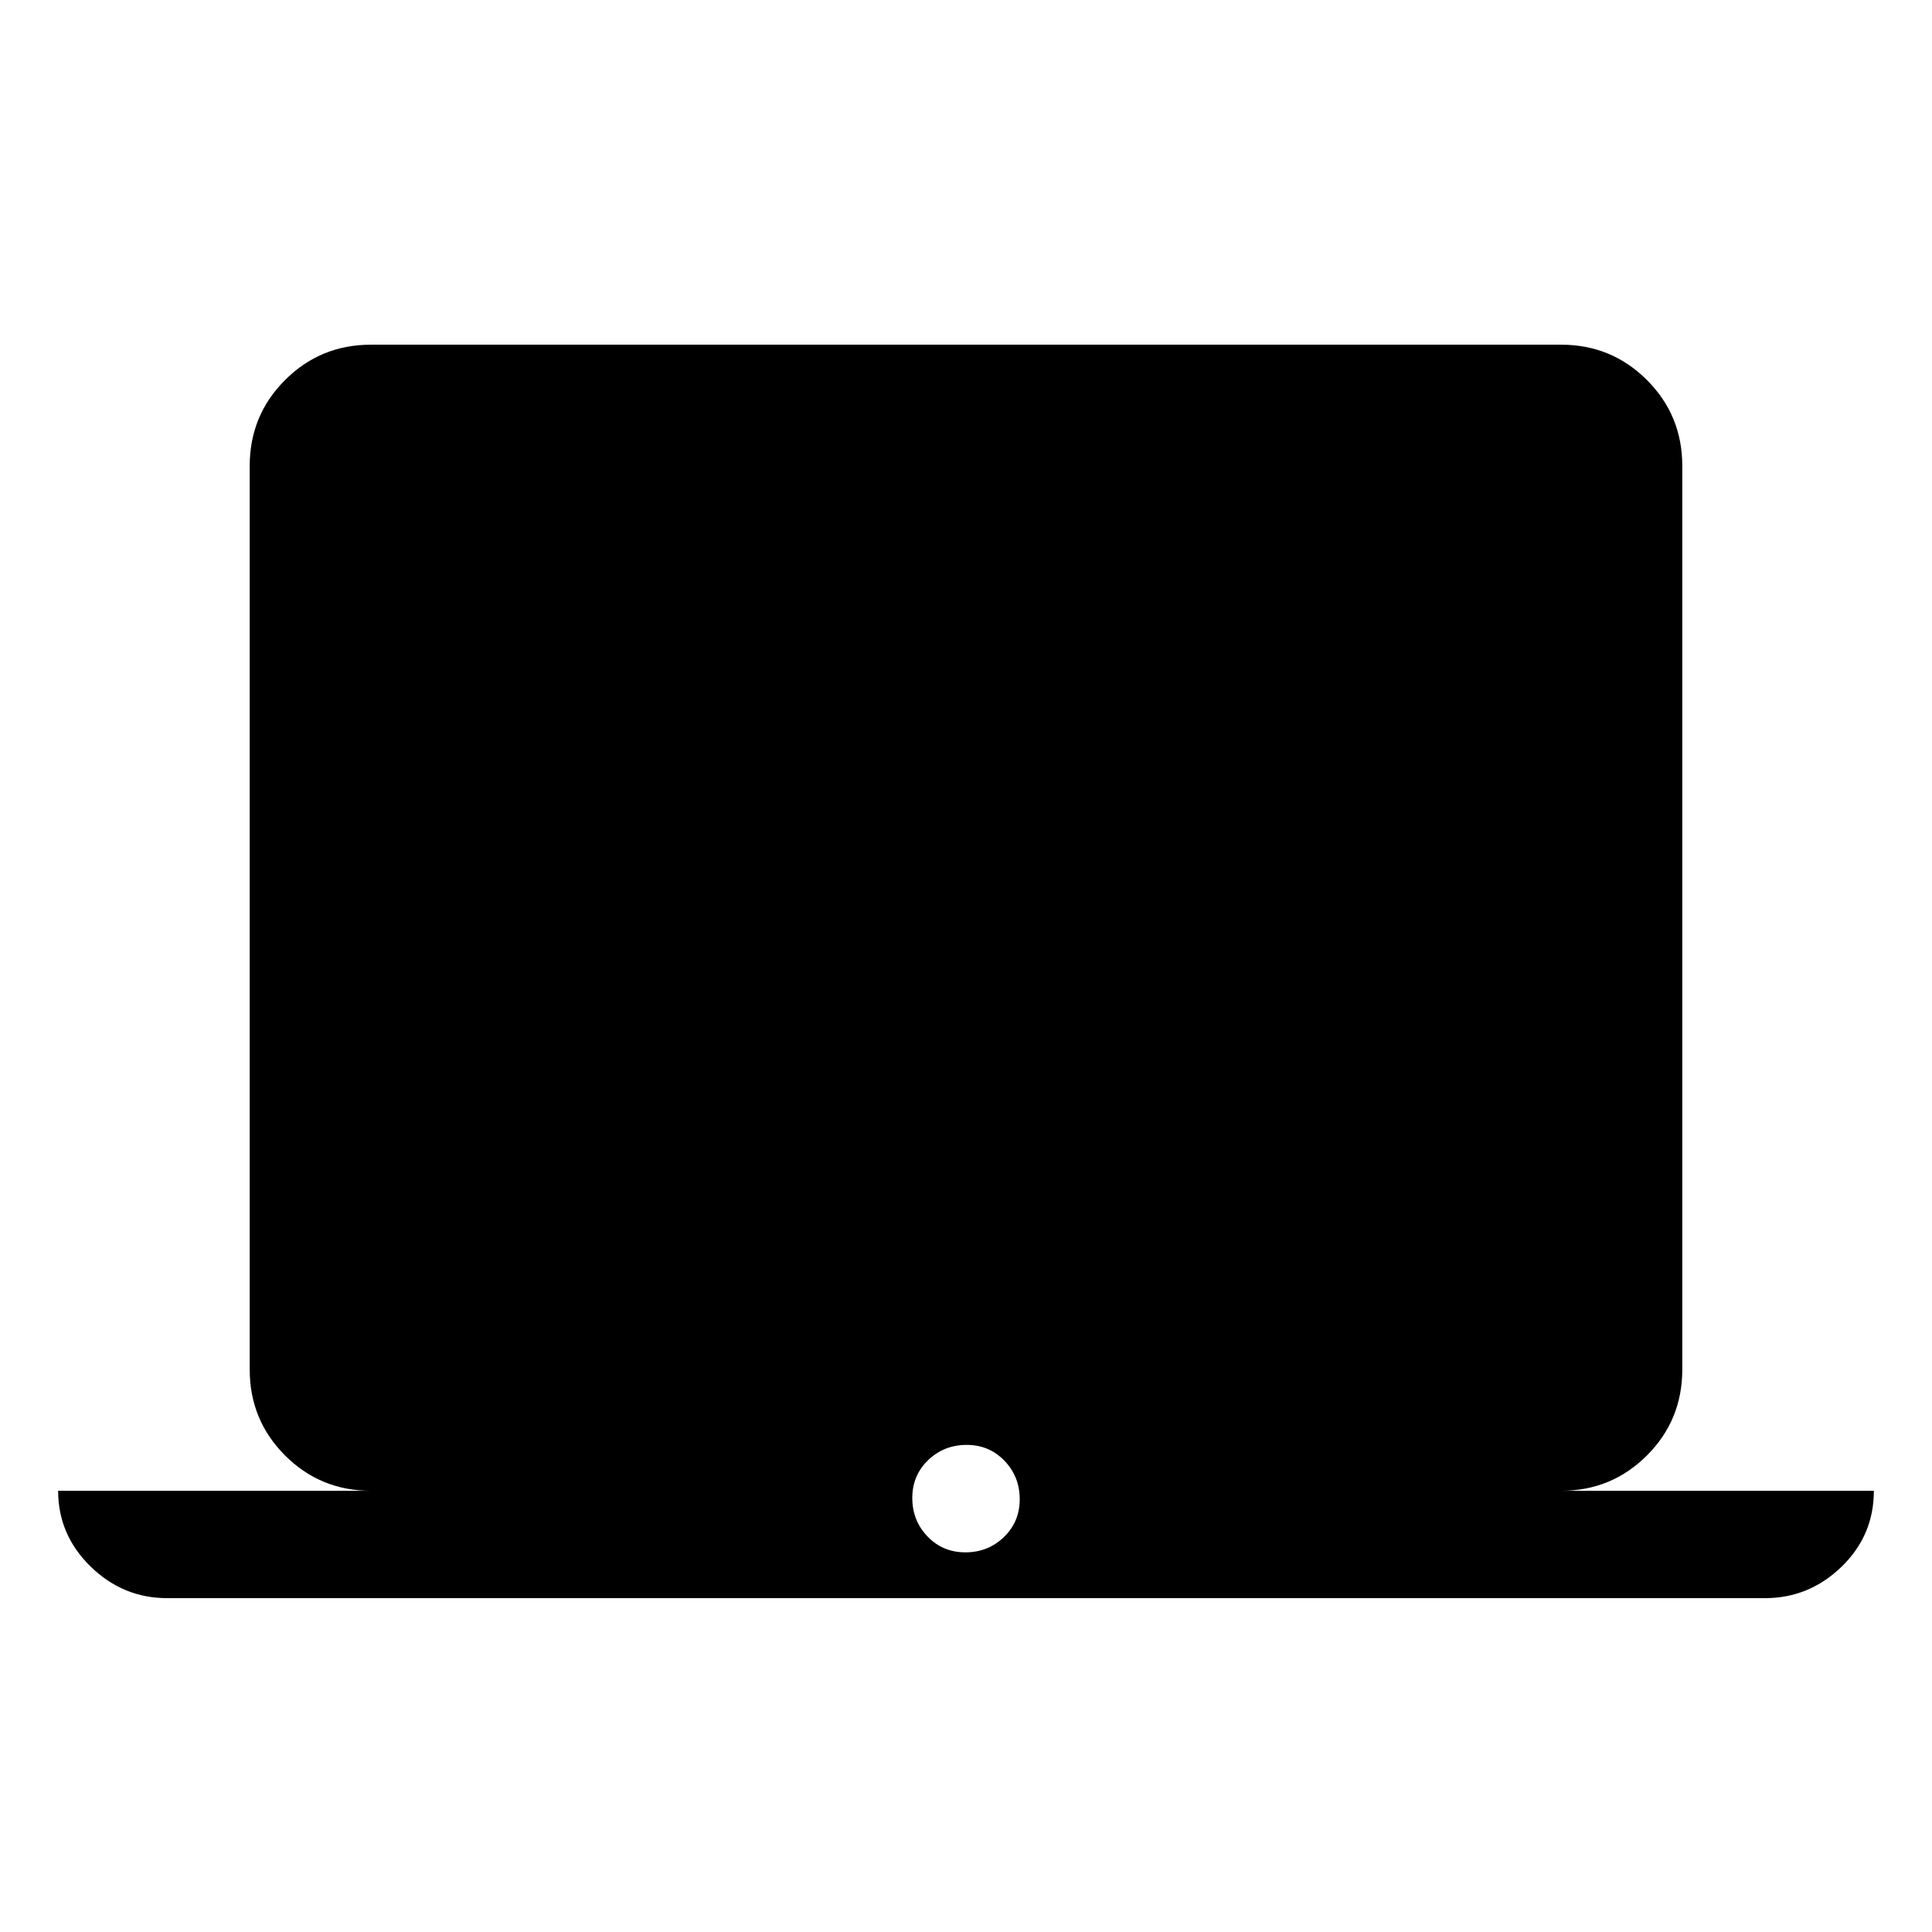 <svg xmlns="http://www.w3.org/2000/svg" height="20" viewBox="0 -960 960 960" width="20"><path d="M83.04-165.89q-21.93 0-38.04-15.73-16.11-15.74-16.11-37.61h155.46q-25.14 0-42.71-17.57-17.56-17.56-17.56-42.7v-448.96q0-25.14 17.56-42.7 17.57-17.57 42.71-17.57h591.3q25.14 0 42.71 17.57 17.56 17.56 17.56 42.7v448.96q0 25.14-17.56 42.7-17.57 17.57-42.71 17.57h155.46q0 22.23-16.11 37.79-16.11 15.55-38.04 15.55H83.04Zm396.64-22.76q11.24 0 19.13-7.57 7.88-7.57 7.88-18.81 0-11.24-7.57-19.12-7.57-7.89-18.8-7.89-11.24 0-19.13 7.57-7.88 7.57-7.88 18.81 0 11.24 7.57 19.12 7.57 7.89 18.8 7.89Z"/></svg>